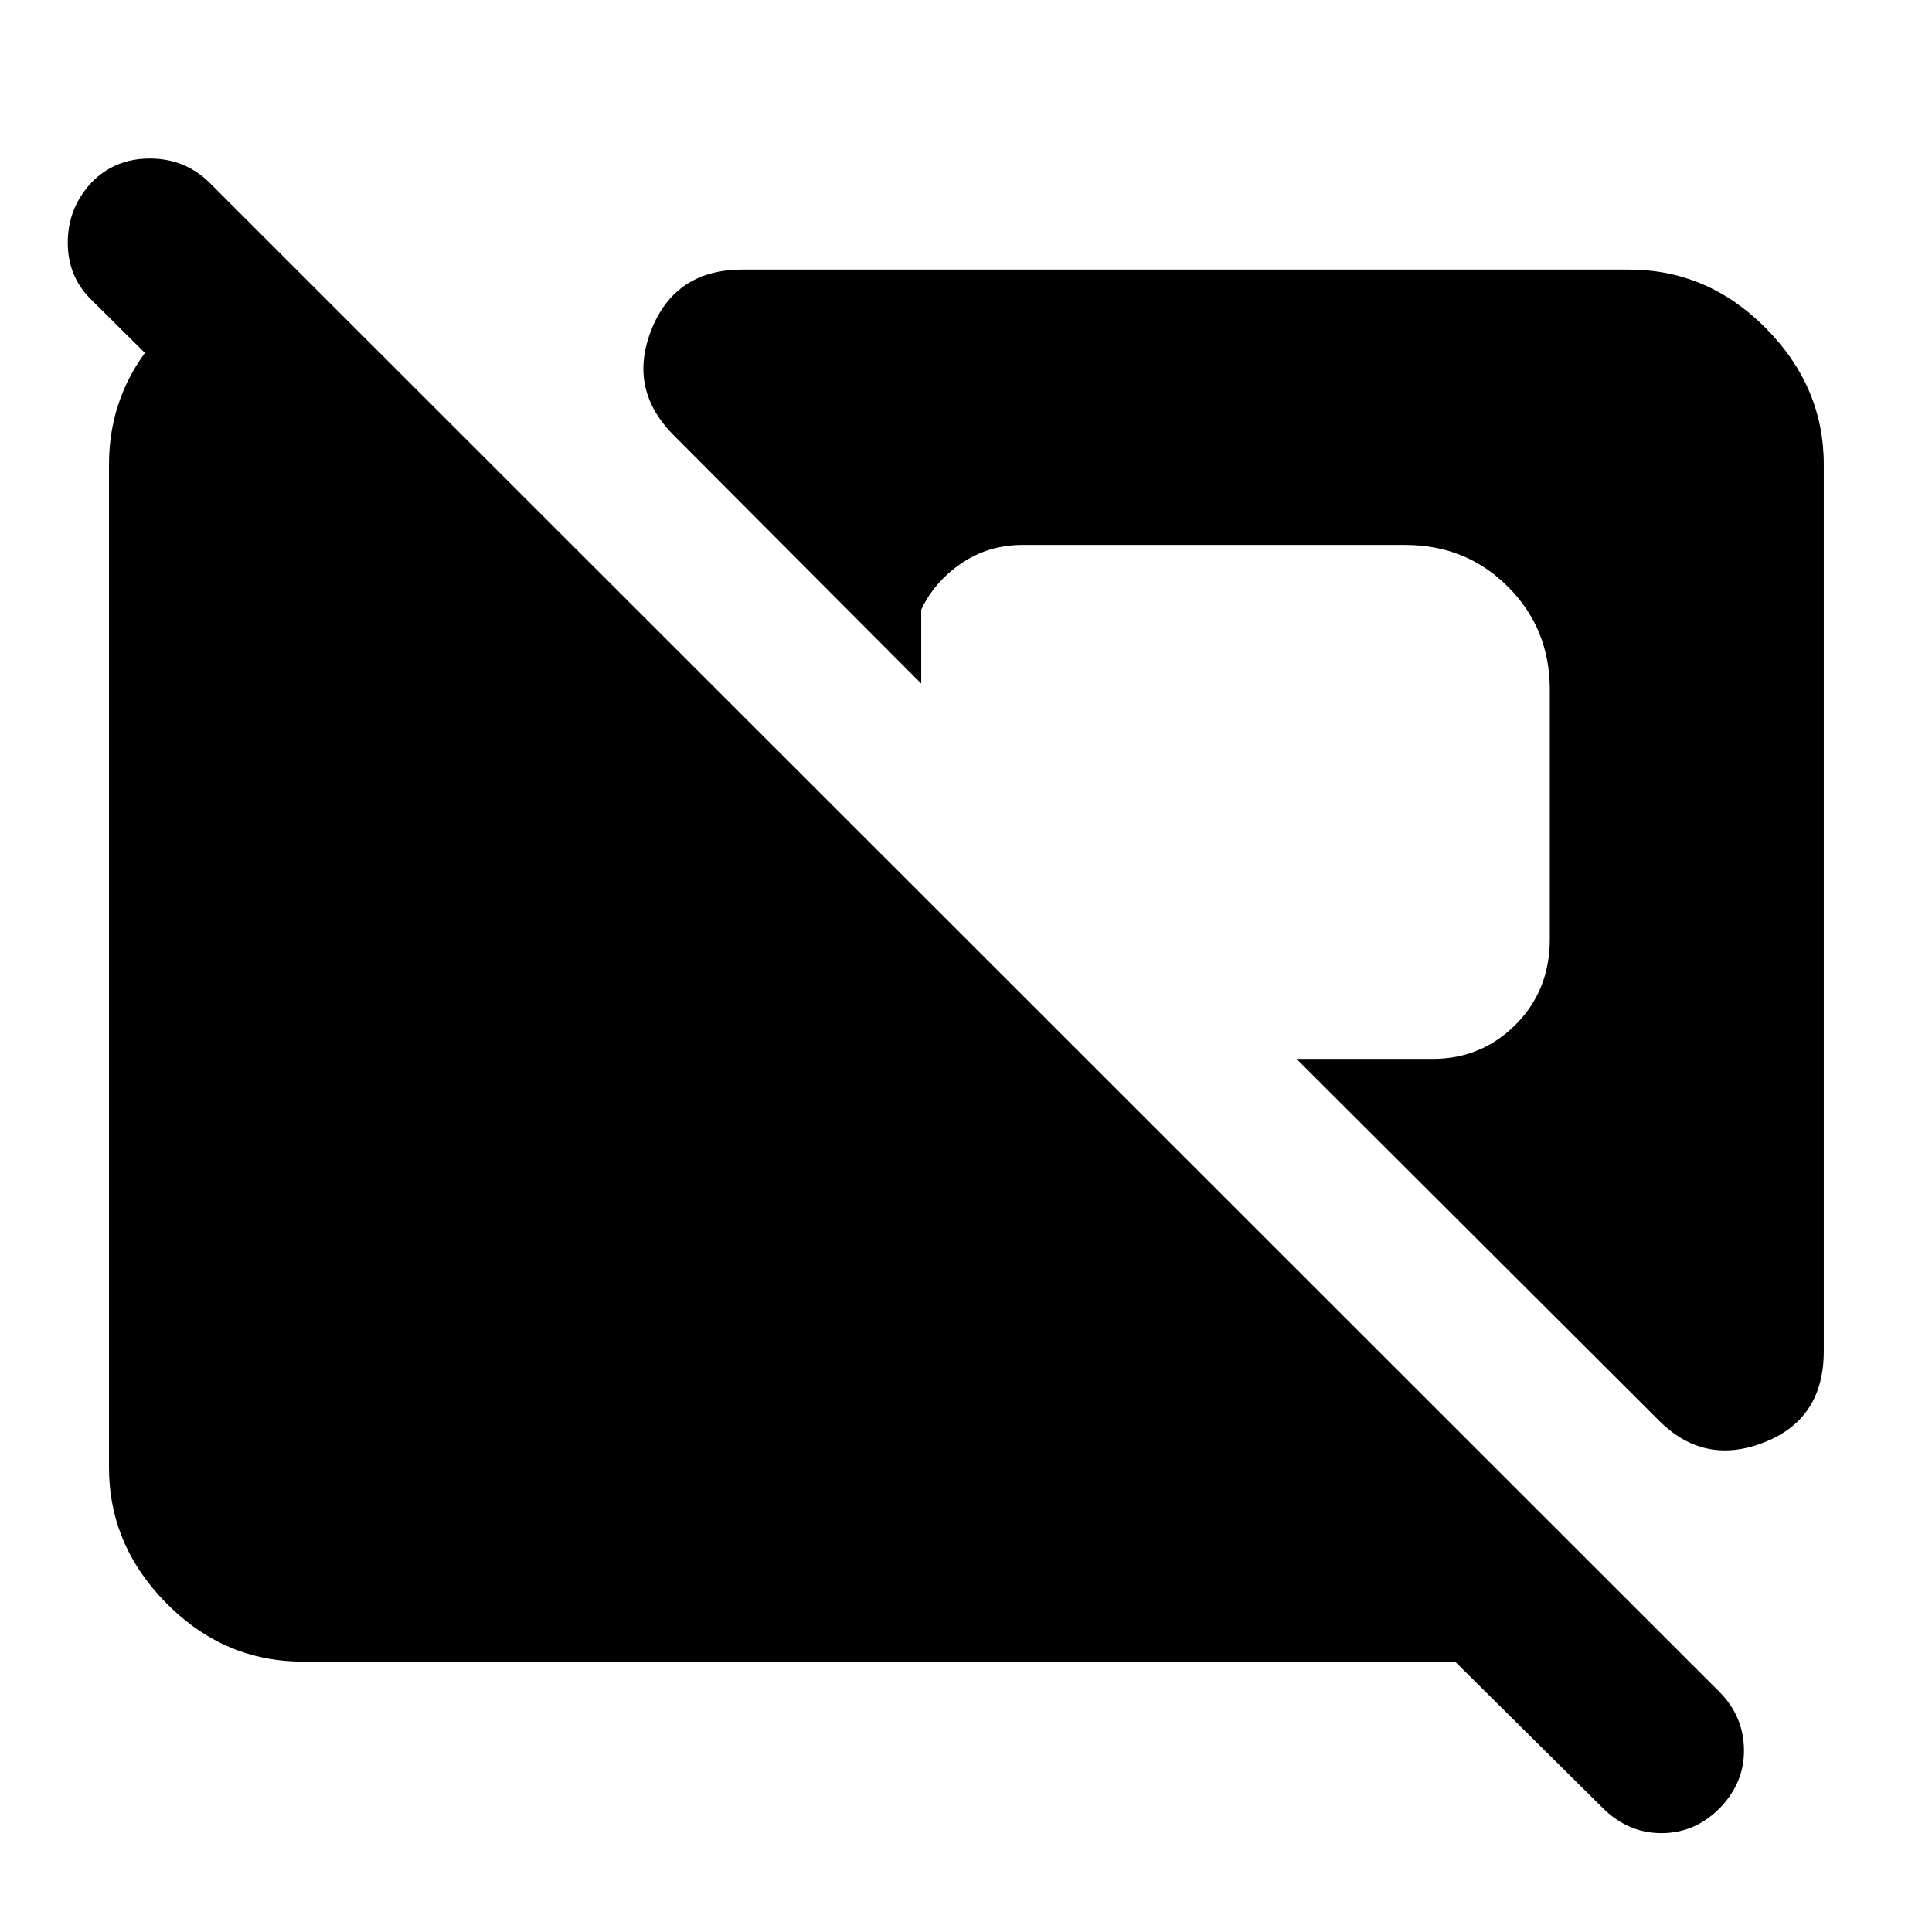 <svg xmlns="http://www.w3.org/2000/svg" height="40" viewBox="0 -960 960 960" width="40"><path d="m796.22-61.78-73.19-72.57H150.58q-39.19 0-67.81-28.9-28.62-28.91-28.62-67.53v-498.44q0-35.59 23.66-62.71 23.67-27.11 57.28-32.4h13.33l95.12 95.11H127.78l-82.49-81.93q-11.72-11.45-11.63-28.56.09-17.12 11.98-29.78 11.52-11.73 28.8-11.73t29.39 11.73l750.74 750.36q11.72 11.92 12 28.3.28 16.38-11.79 29.05-12.46 12.66-29.18 12.66t-29.38-12.66Zm27.75-192.7L644.23-433.84h67.67q24.18 0 41.18-17.01 17.01-17.02 17.01-42.56v-123.87q0-30.39-20.79-51.16-20.78-20.78-51.02-20.78H508.26q-17.22 0-30.66 9.21-13.44 9.21-19.86 23.01v36.67L335.25-743.2q-23.44-23.06-11.58-52.94 11.86-29.89 45.16-29.89h440.59q39.19 0 68 29.1 28.81 29.09 28.81 67.71v440.6q0 33.85-29.88 45.43-29.89 11.58-52.38-11.29Z"/></svg>